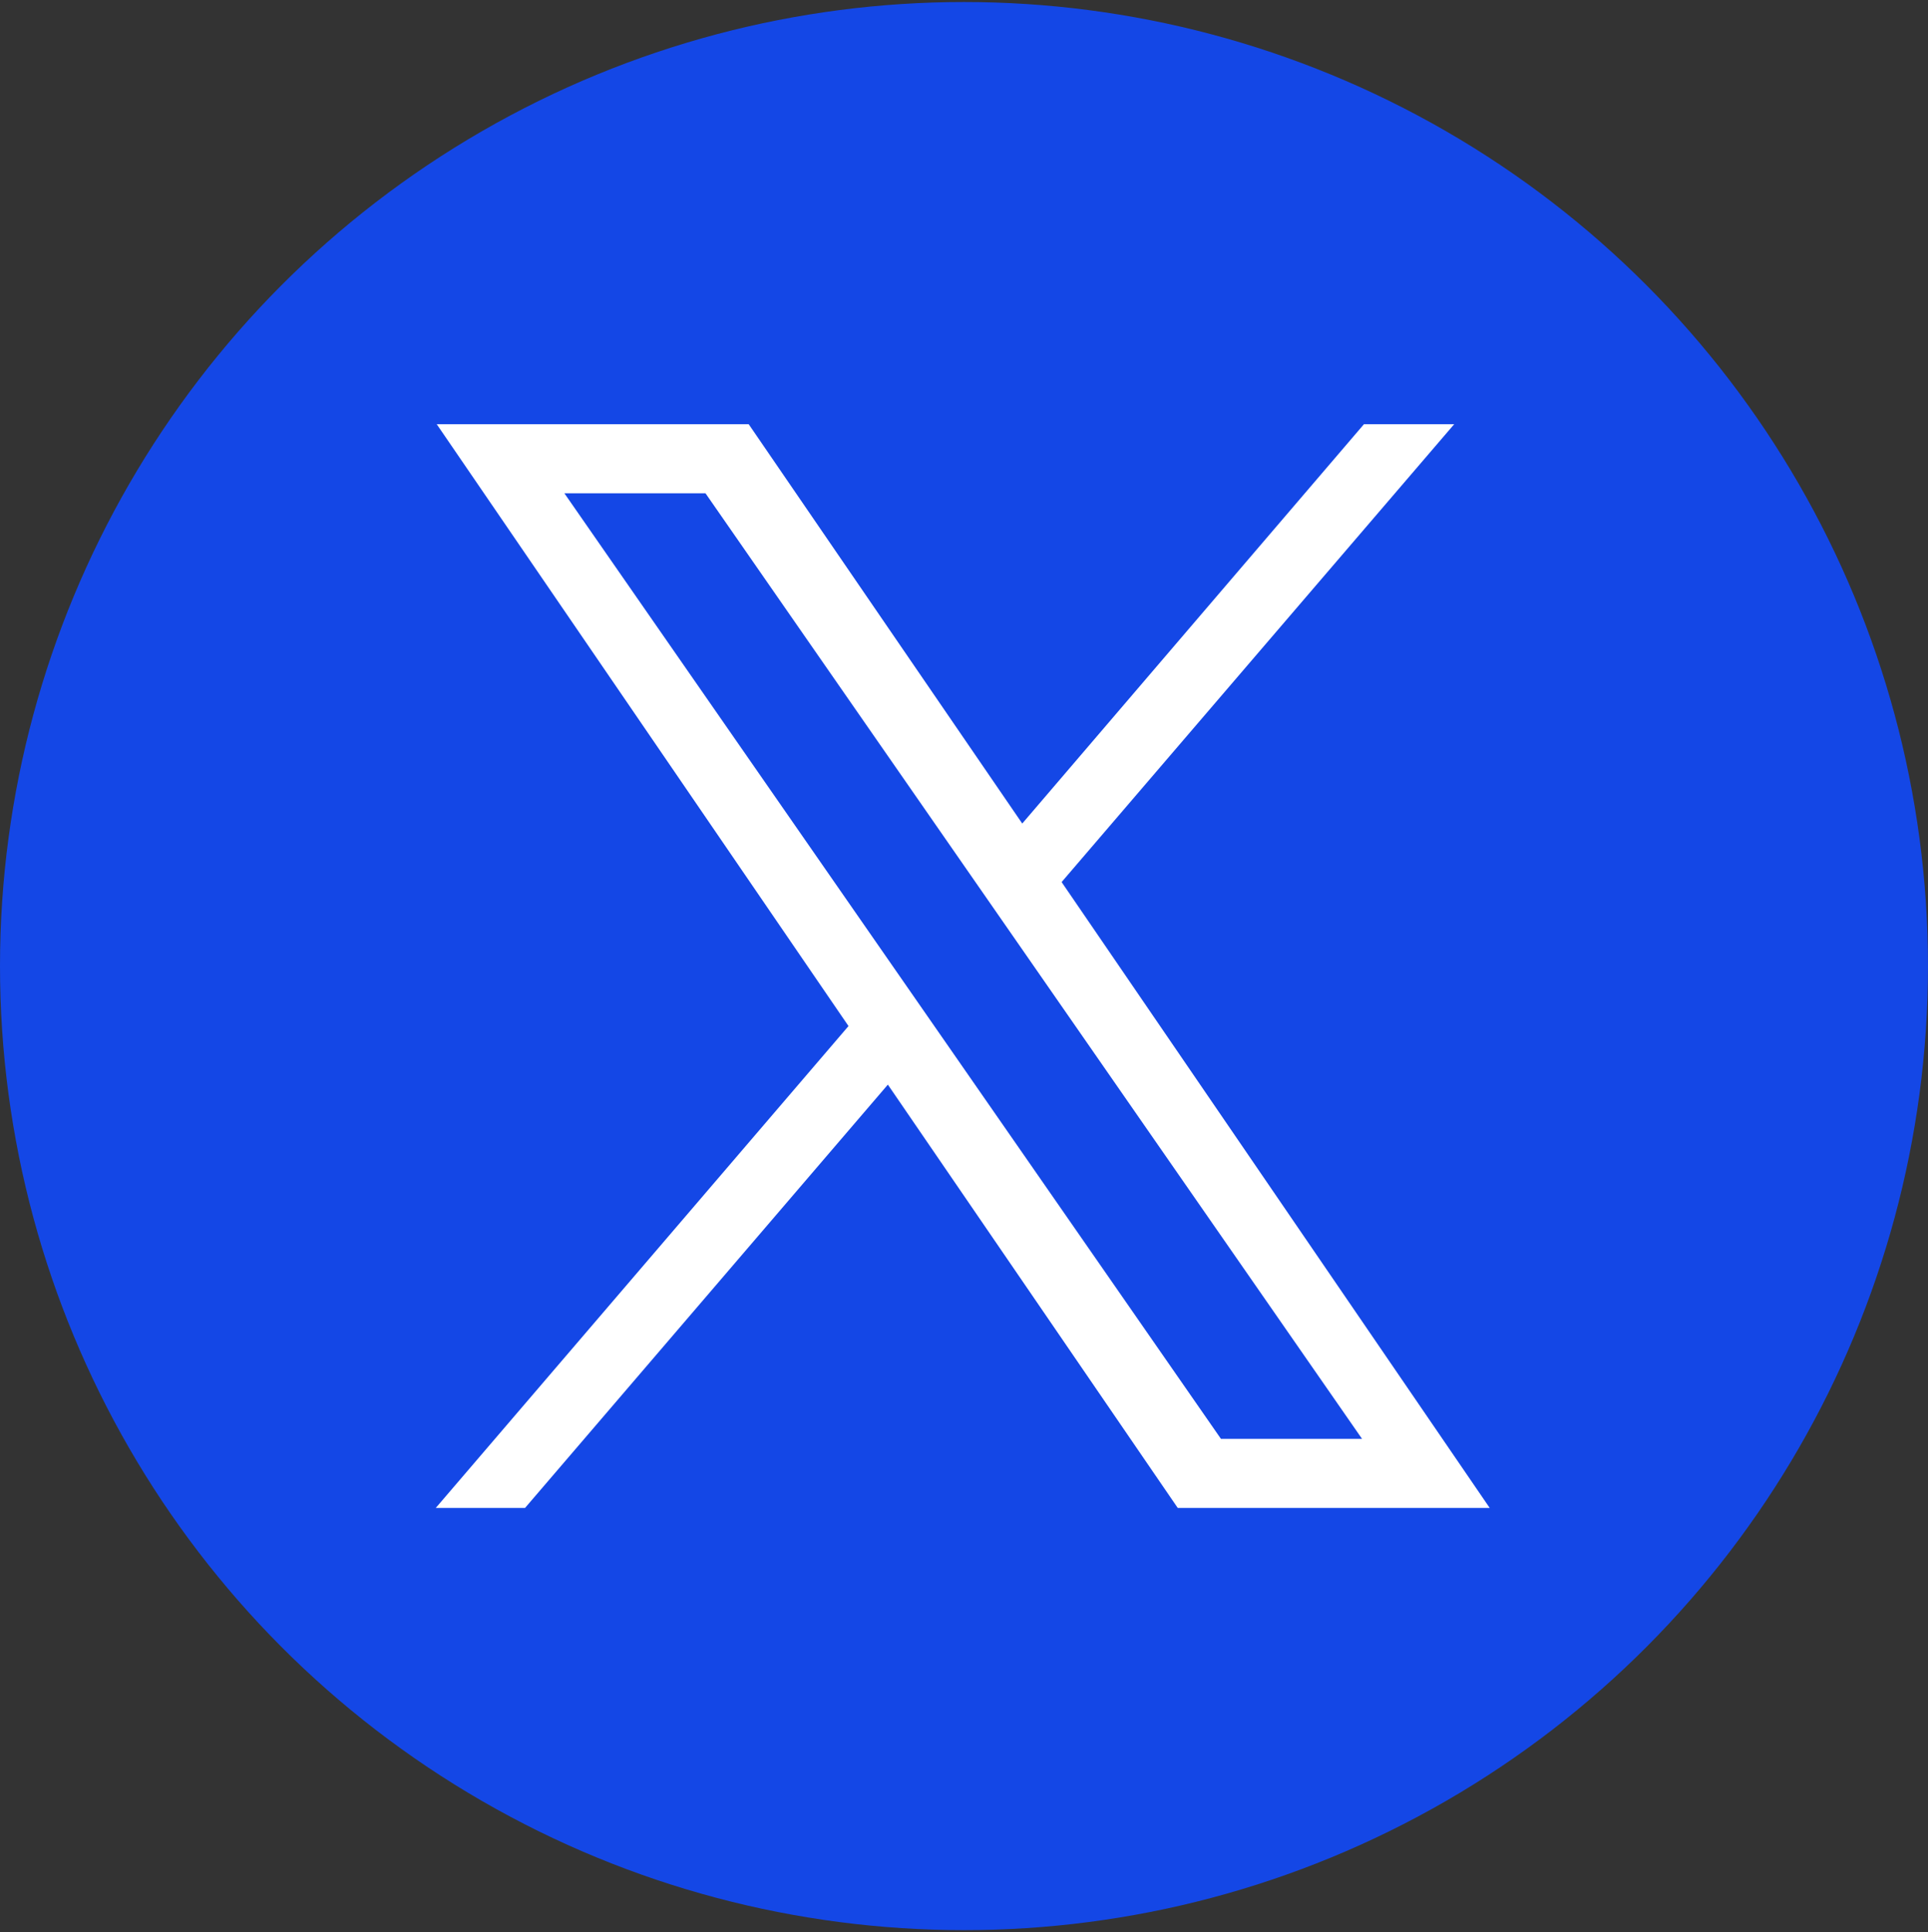 <svg xmlns="http://www.w3.org/2000/svg" id="Layer_1" version="1.1" viewBox="0 0 1020.67 1022.8"><rect x="0" y="0" width="1020.67" height="1022.8" fill="#333333" stroke="none"/><defs><style>.st2{fill:#fff}.st2,.st3{fill-rule:evenodd}.st4{display:none}</style></defs><circle cx="510.33" cy="511.4" r="510.33" style="fill:#1447e6"/><path d="M722.07 224.55h47.77L562.01 466.93l226.63 331.31H623.49L470.03 574.15 277.95 798.24h-47.26l218.5-255.09-217.99-318.6h165.15l144.82 211.39 180.9-211.39Zm-423.28 36.59h74.7l347.57 500.52h-74.7L298.79 261.14Z" class="st2"/></svg>